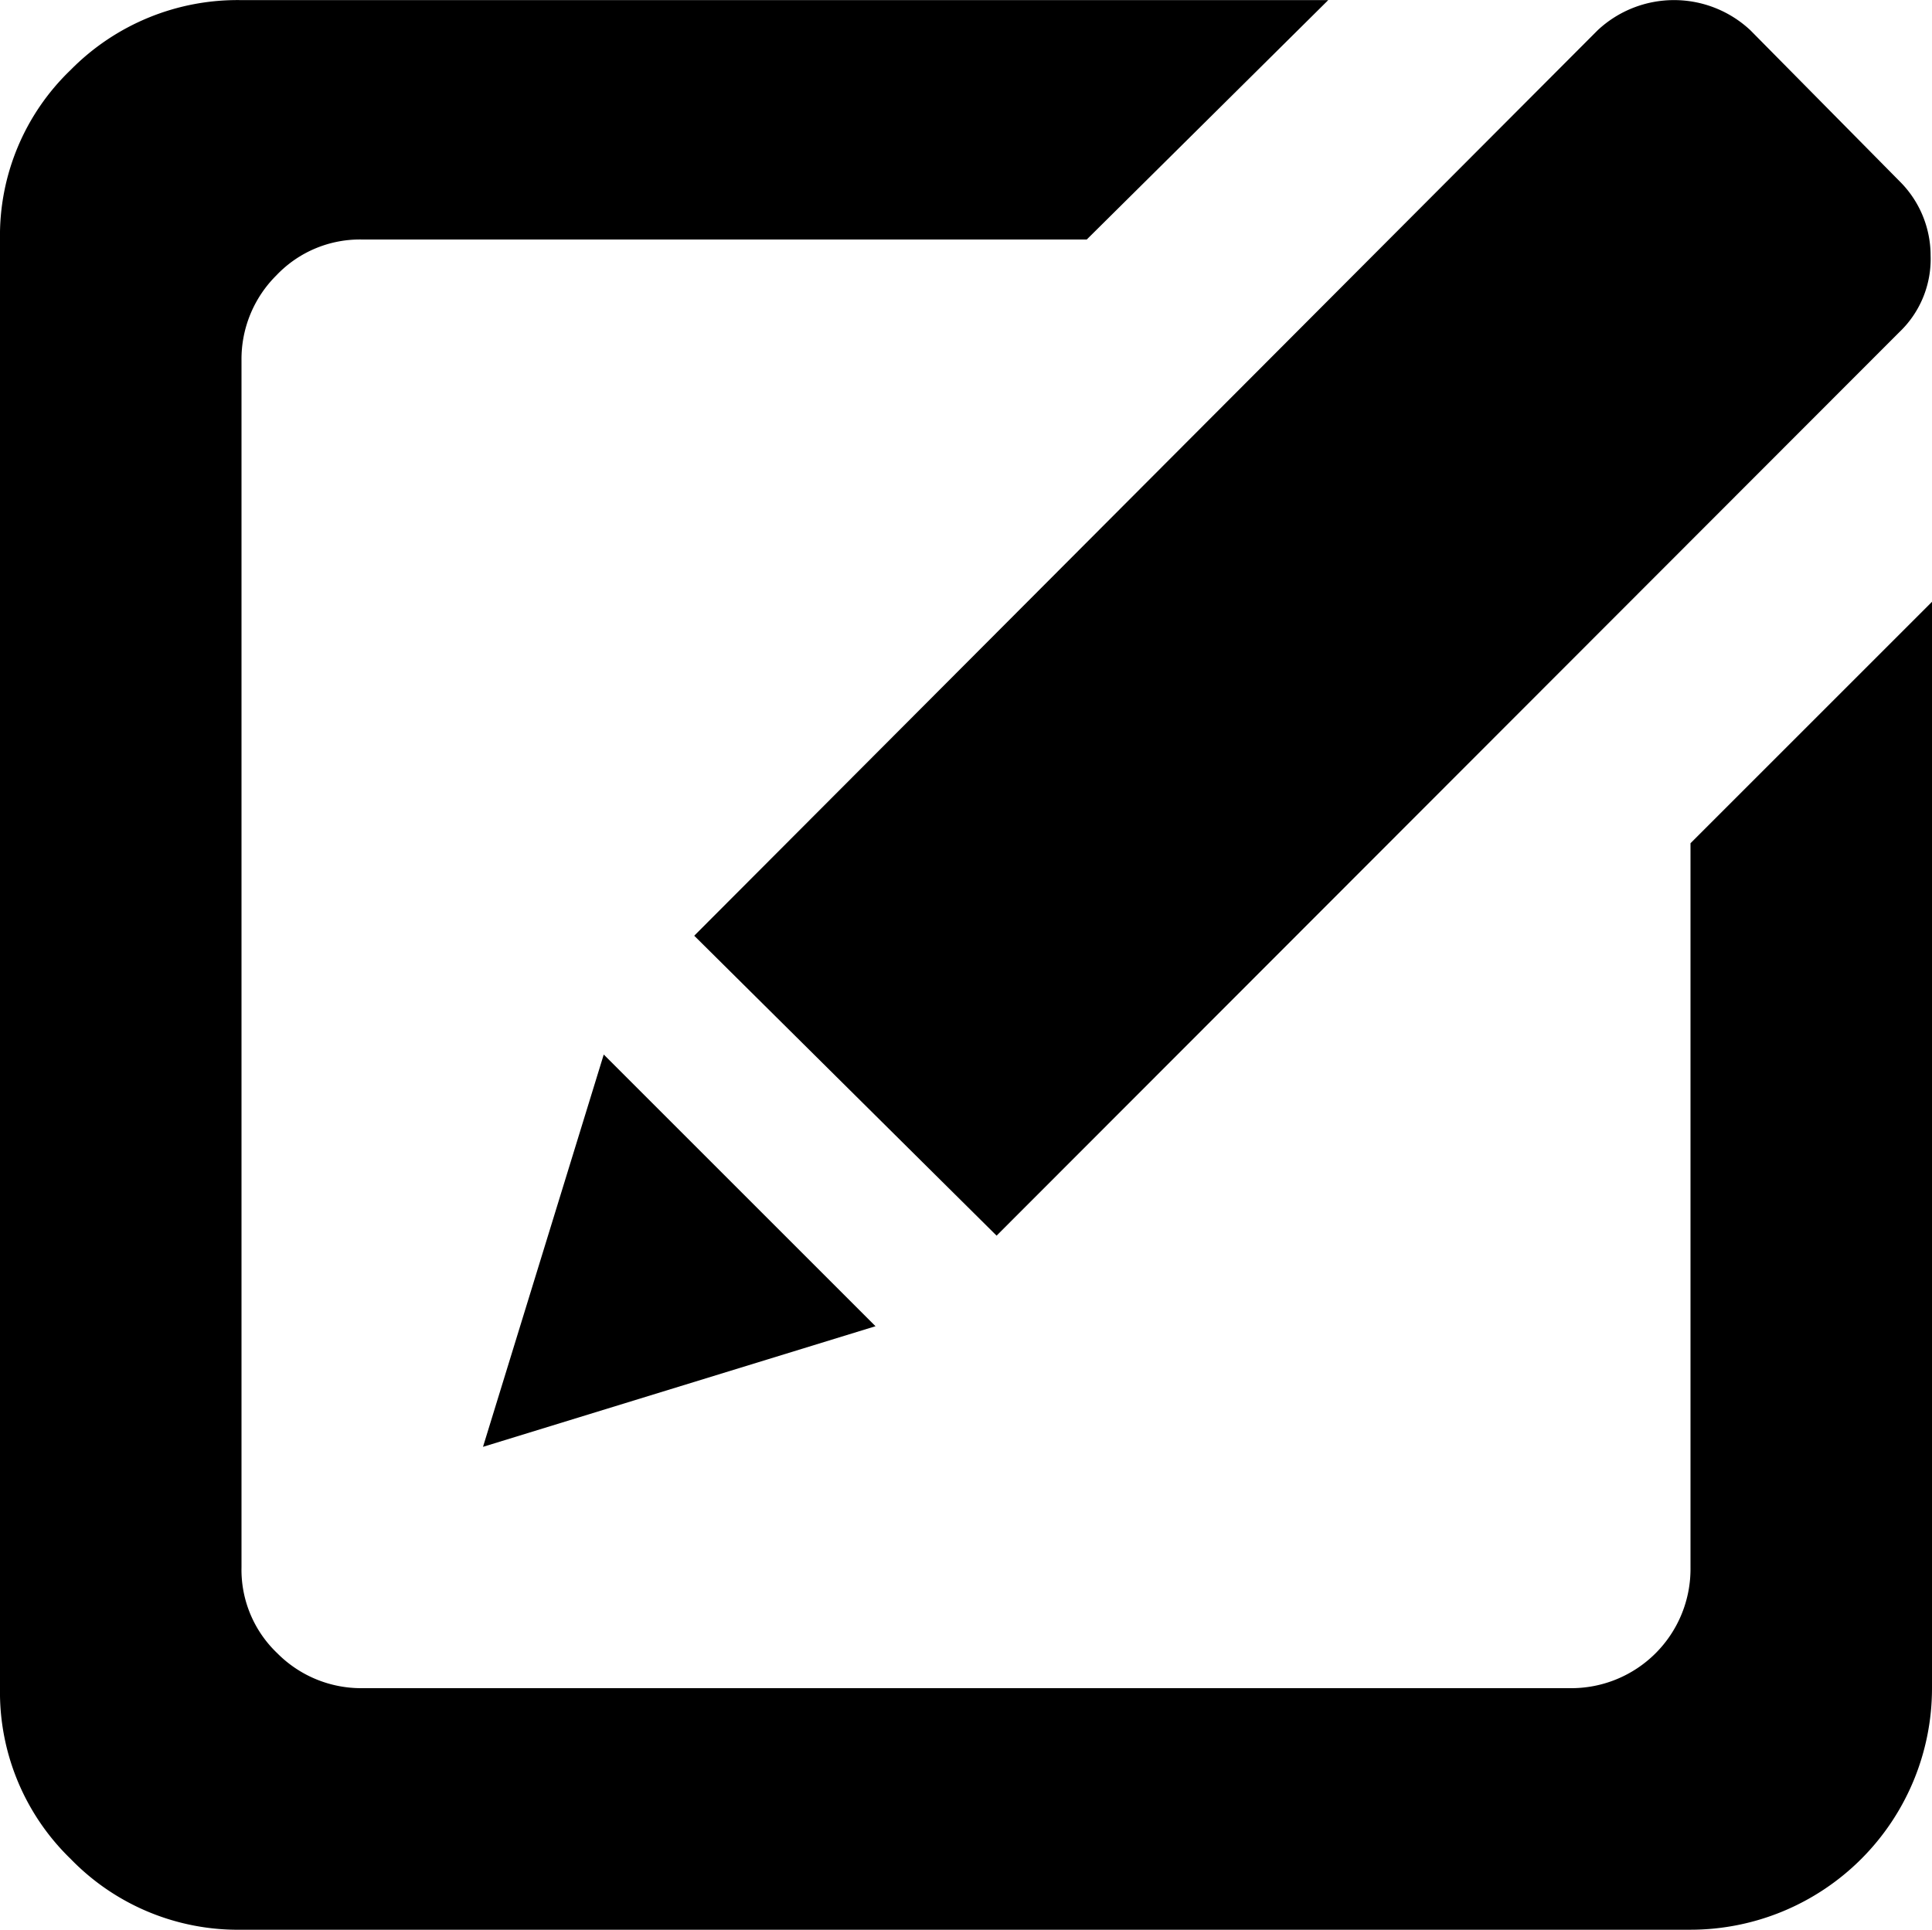<svg xmlns="http://www.w3.org/2000/svg" width="18" height="17.983" viewBox="0 0 18 17.983">
  <path id="edit" d="M15.765,17.982H2.265a2.169,2.169,0,0,1-1.591-.659,2.164,2.164,0,0,1-.659-1.591V2.232A2.14,2.14,0,0,1,.674.65,2.182,2.182,0,0,1,2.265,0H12.39L10.14,2.231H3.39a1.073,1.073,0,0,0-.8.334,1.1,1.1,0,0,0-.325.791v11.25a1.073,1.073,0,0,0,.334.8,1.1,1.1,0,0,0,.791.325H14.64a1.111,1.111,0,0,0,1.125-1.125V7.857l2.25-2.25V15.732a2.251,2.251,0,0,1-2.25,2.25ZM5.64,9.826l2.532,2.532L4.515,13.482ZM9.3,11.514,6.483,8.719,14.9.281a1.041,1.041,0,0,1,1.423,0l1.389,1.406a.975.975,0,0,1,.29.694.94.94,0,0,1-.29.712Z" transform="translate(-0.015 0.001)"/>
</svg>
